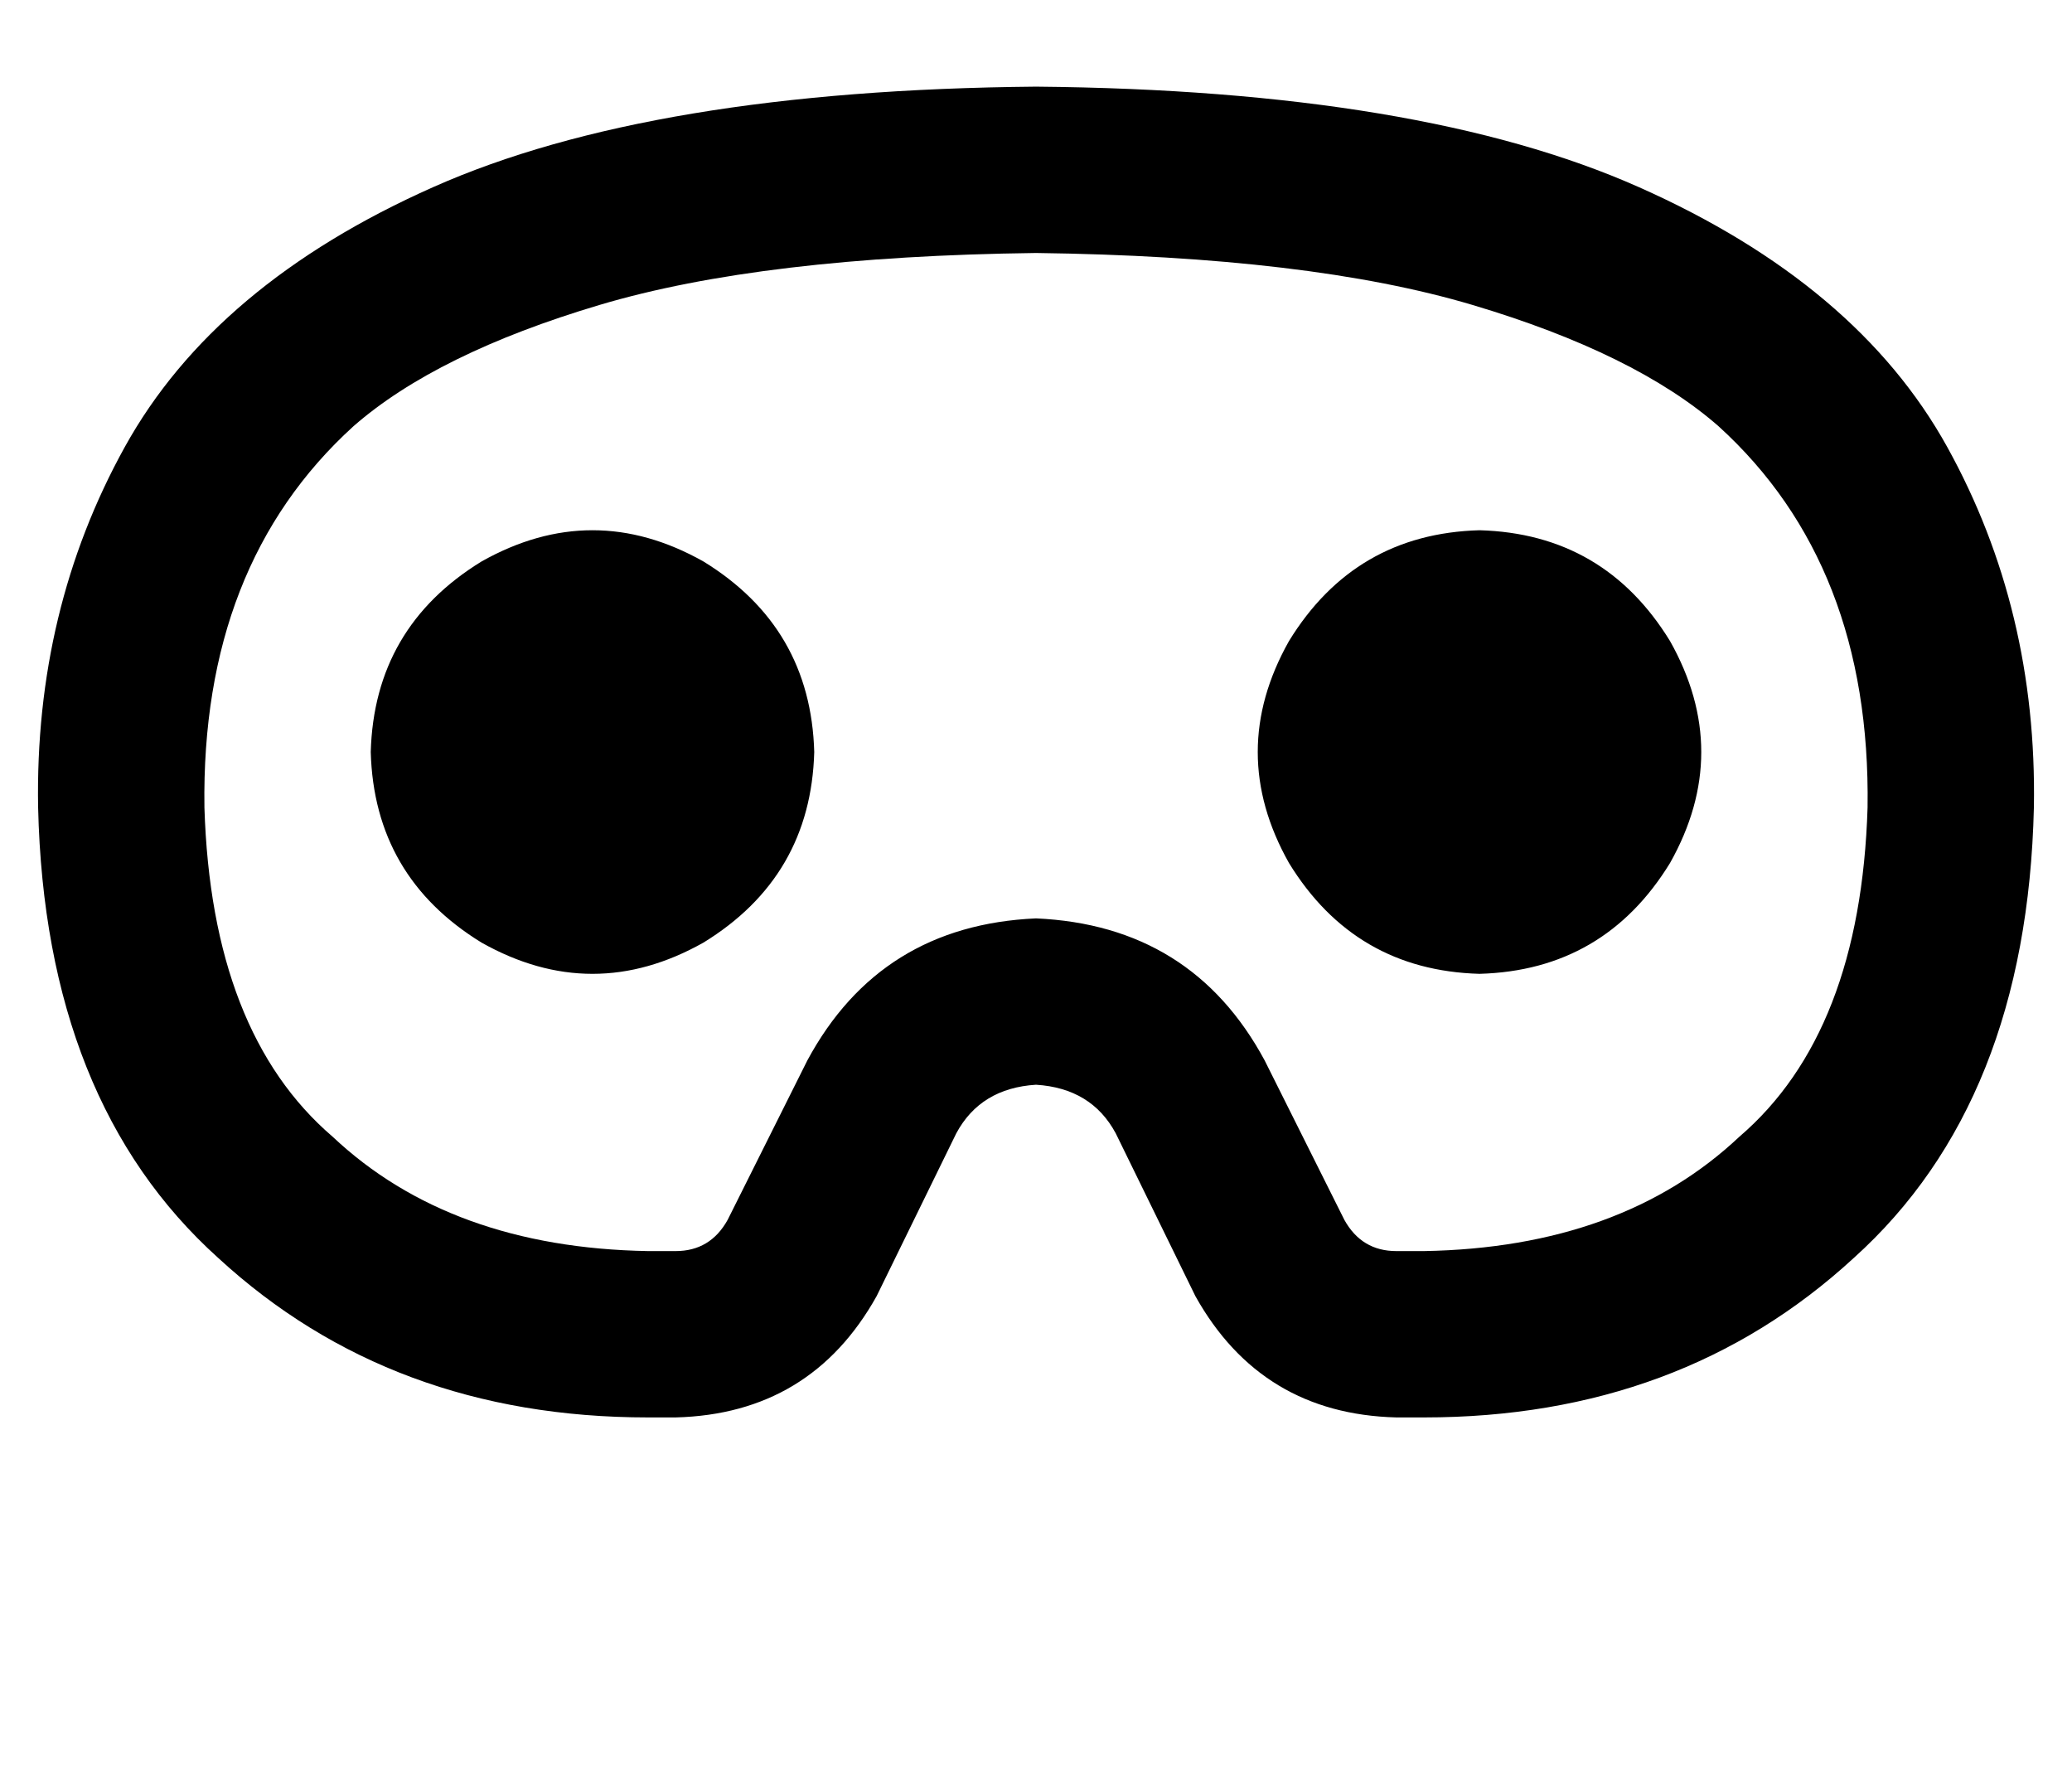 <?xml version="1.0" standalone="no"?>
<!DOCTYPE svg PUBLIC "-//W3C//DTD SVG 1.1//EN" "http://www.w3.org/Graphics/SVG/1.1/DTD/svg11.dtd" >
<svg xmlns="http://www.w3.org/2000/svg" xmlns:xlink="http://www.w3.org/1999/xlink" version="1.1" viewBox="-11 0 598 512">
   <path fill="currentColor"
d="M91 123q-44 40 -43 110q2 65 37 95q34 32 91 33h8v0q10 0 15 -9l23 -46v0l39 19v0l-39 -19v0q21 -39 66 -41q45 2 66 41l23 46v0q5 9 15 9h8v0q57 -1 91 -33q35 -30 37 -95q1 -70 -43 -110q-24 -21 -71 -35t-126 -15q-79 1 -126 15t-71 35v0zM0 233q-1 -57 25 -104v0v0
q26 -47 89 -75v0v0q63 -28 174 -29q111 1 174 29t89 75t25 104q-2 85 -52 130q-50 46 -124 46h-8v0q-39 -1 -58 -35l-23 -47v0q-7 -13 -23 -14q-16 1 -23 14l-23 47v0q-19 34 -58 35h-8v0q-74 0 -124 -46q-50 -45 -52 -130v0zM96 217q1 -36 32 -55q32 -18 64 0q31 19 32 55
q-1 36 -32 55q-32 18 -64 0q-31 -19 -32 -55v0zM416 153q36 1 55 32q18 32 0 64q-19 31 -55 32q-36 -1 -55 -32q-18 -32 0 -64q19 -31 55 -32v0z" />
</svg>
